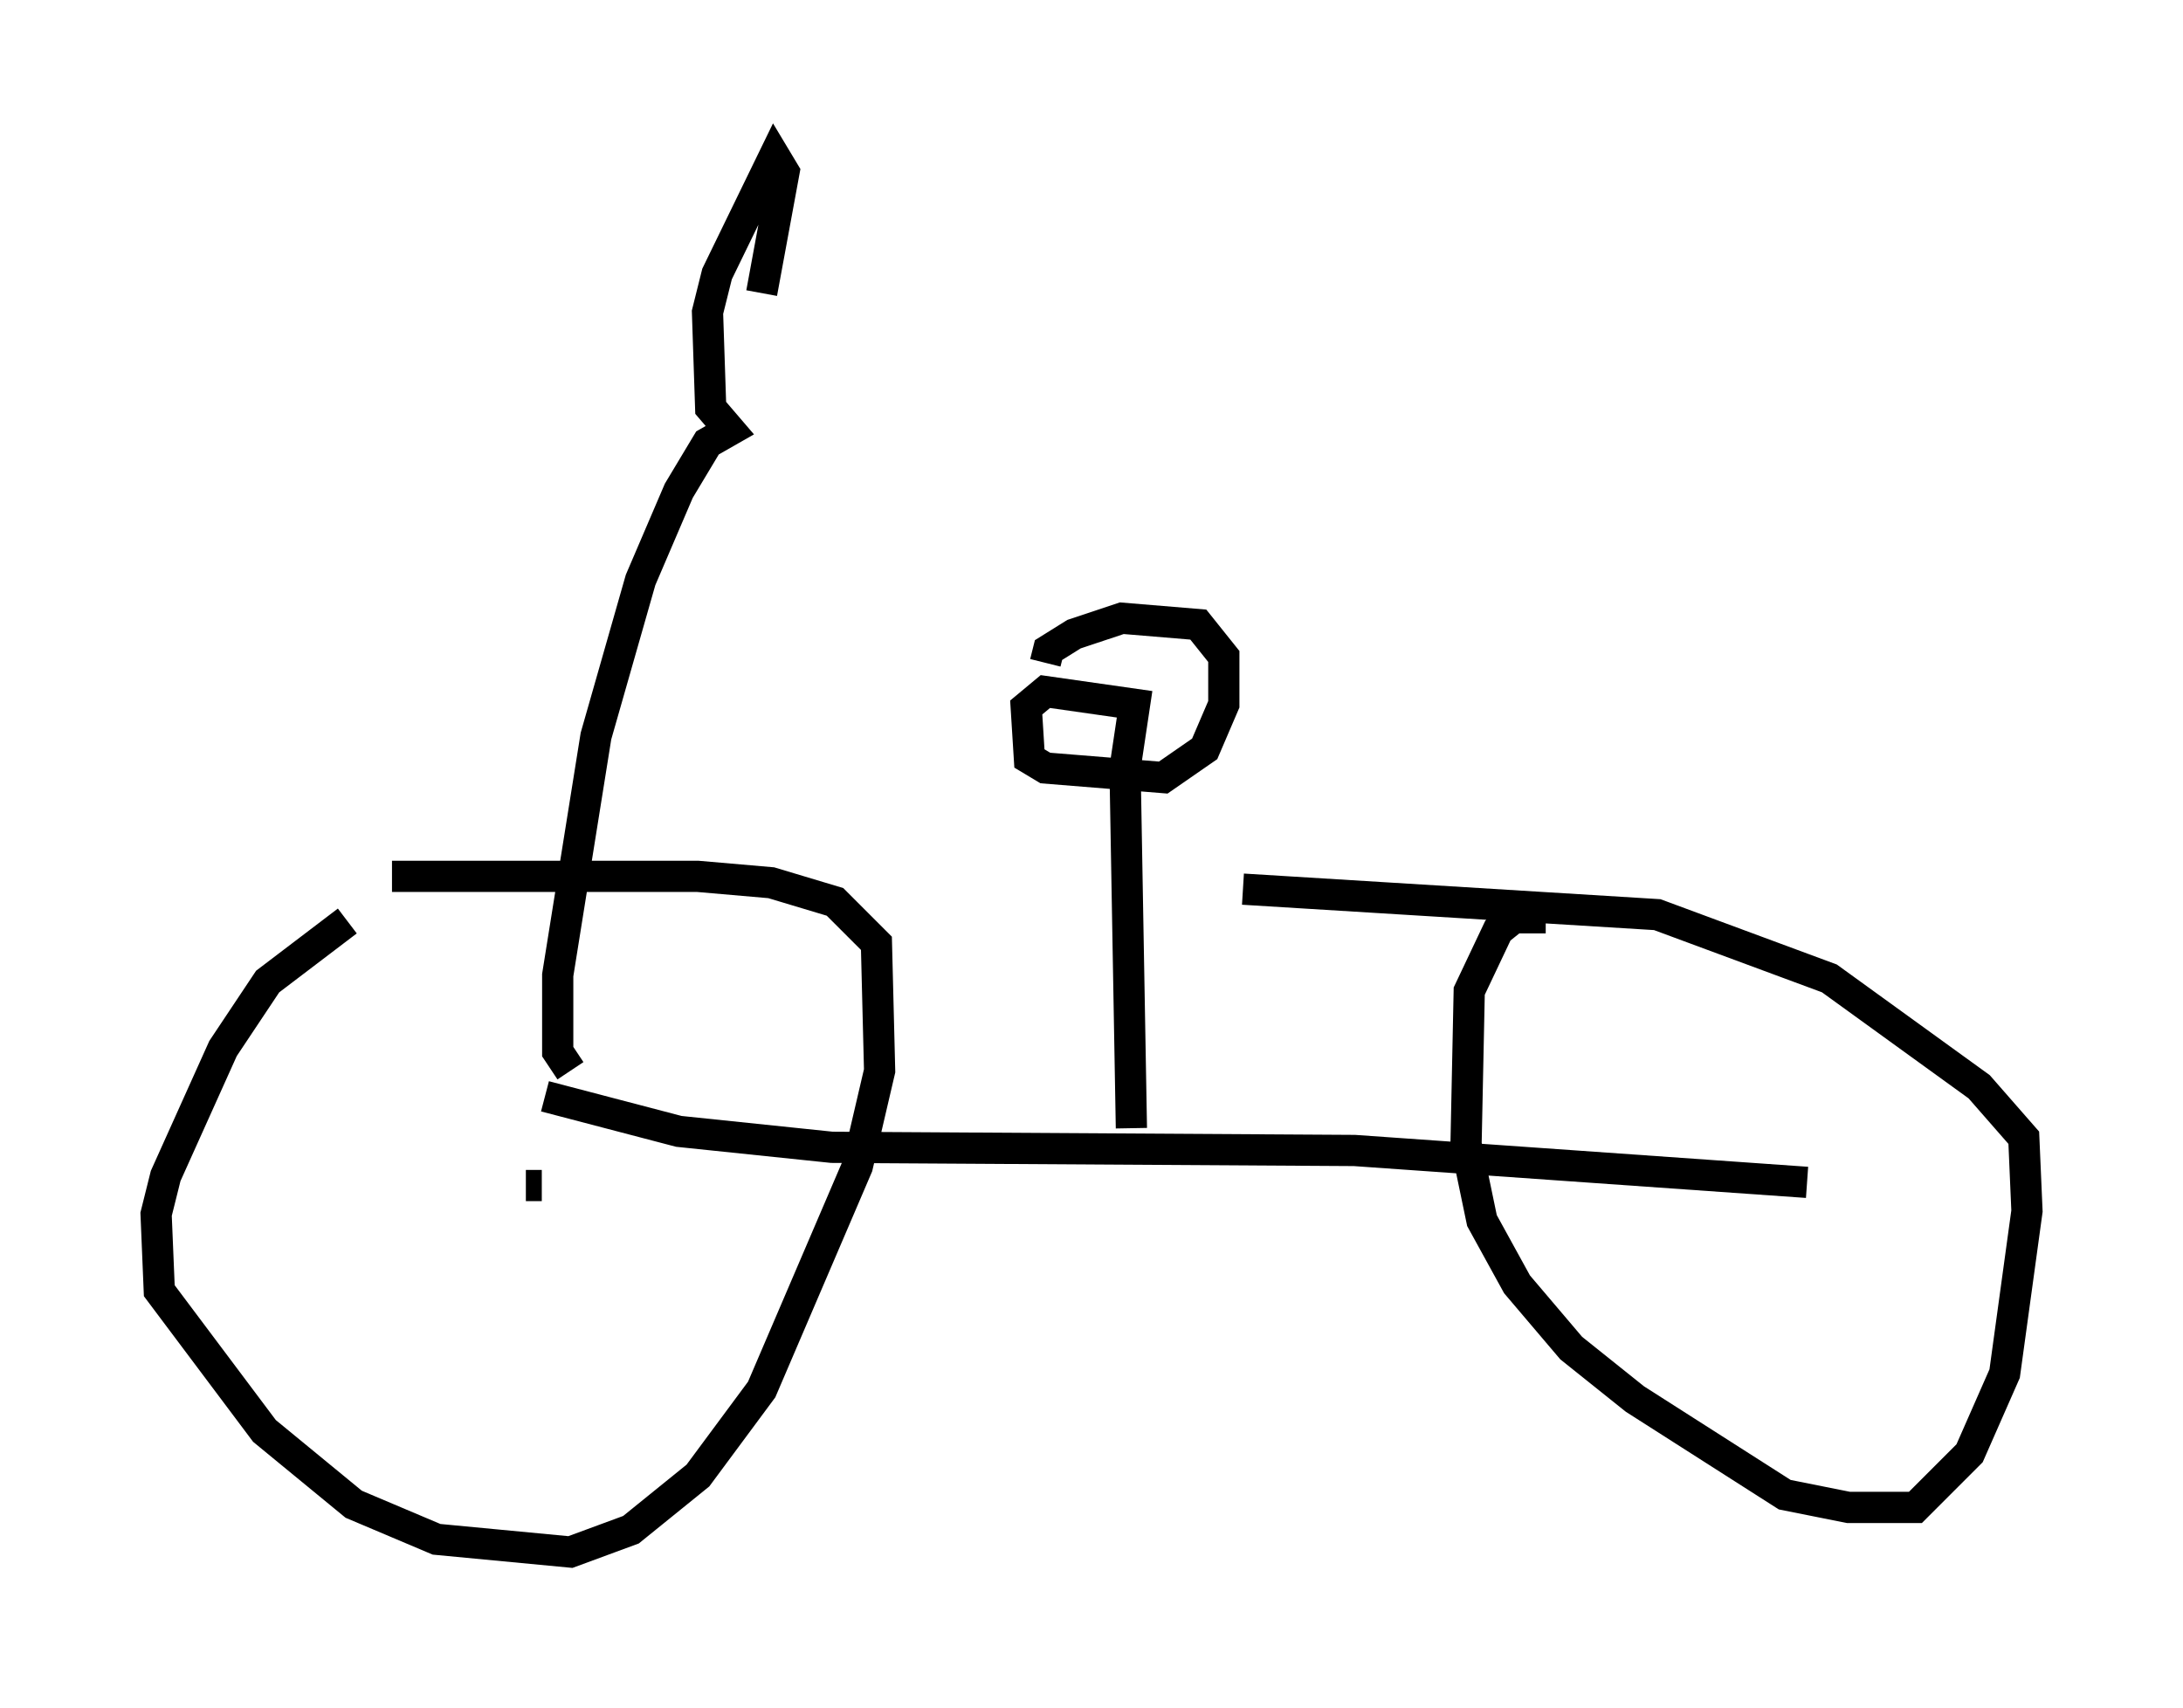 <?xml version="1.0" encoding="utf-8" ?>
<svg baseProfile="full" height="54.713" version="1.1" width="69.924" xmlns="http://www.w3.org/2000/svg" xmlns:ev="http://www.w3.org/2001/xml-events" xmlns:xlink="http://www.w3.org/1999/xlink"><defs /><rect fill="white" height="54.713" width="69.924" x="0" y="0" /><path d="M13.677, 29.092 m-2.552, 0.408 l-2.552, 1.94 -1.429, 2.144 l-1.838, 4.083 -0.306, 1.225 l0.102, 2.45 3.369, 4.492 l2.858, 2.348 2.654, 1.123 l4.288, 0.408 1.94, -0.715 l2.144, -1.735 2.042, -2.756 l3.063, -7.146 0.715, -3.063 l-0.102, -4.083 -1.327, -1.327 l-2.042, -0.613 -2.348, -0.204 l-9.8, 0.0 m36.955, 1.327 l-1.021, 0.0 -0.51, 0.408 l-0.919, 1.94 -0.102, 4.9 l0.51, 2.45 1.123, 2.042 l1.735, 2.042 2.042, 1.633 l4.798, 3.063 2.042, 0.408 l2.144, 0.0 1.735, -1.735 l1.123, -2.552 0.715, -5.206 l-0.102, -2.348 -1.429, -1.633 l-4.798, -3.471 -5.513, -2.042 l-13.271, -0.817 m-22.969, 9.494 l0.51, 0.0 m0.102, -2.858 l4.288, 1.123 4.9, 0.51 l16.742, 0.102 14.496, 1.021 m-21.642, -1.735 l-0.204, -11.536 0.306, -2.042 l-2.858, -0.408 -0.613, 0.51 l0.102, 1.633 0.51, 0.306 l3.777, 0.306 1.327, -0.919 l0.613, -1.429 0.0, -1.531 l-0.817, -1.021 -2.45, -0.204 l-1.531, 0.51 -0.817, 0.51 l-0.102, 0.408 m-15.211, 13.067 l-0.408, -0.613 0.0, -2.45 l1.225, -7.656 1.429, -5.002 l1.225, -2.858 0.919, -1.531 l0.715, -0.408 -0.613, -0.715 l-0.102, -3.063 0.306, -1.225 l1.838, -3.777 0.306, 0.51 l-0.715, 3.879 " fill="none" stroke="black" stroke-width="1" /></svg>